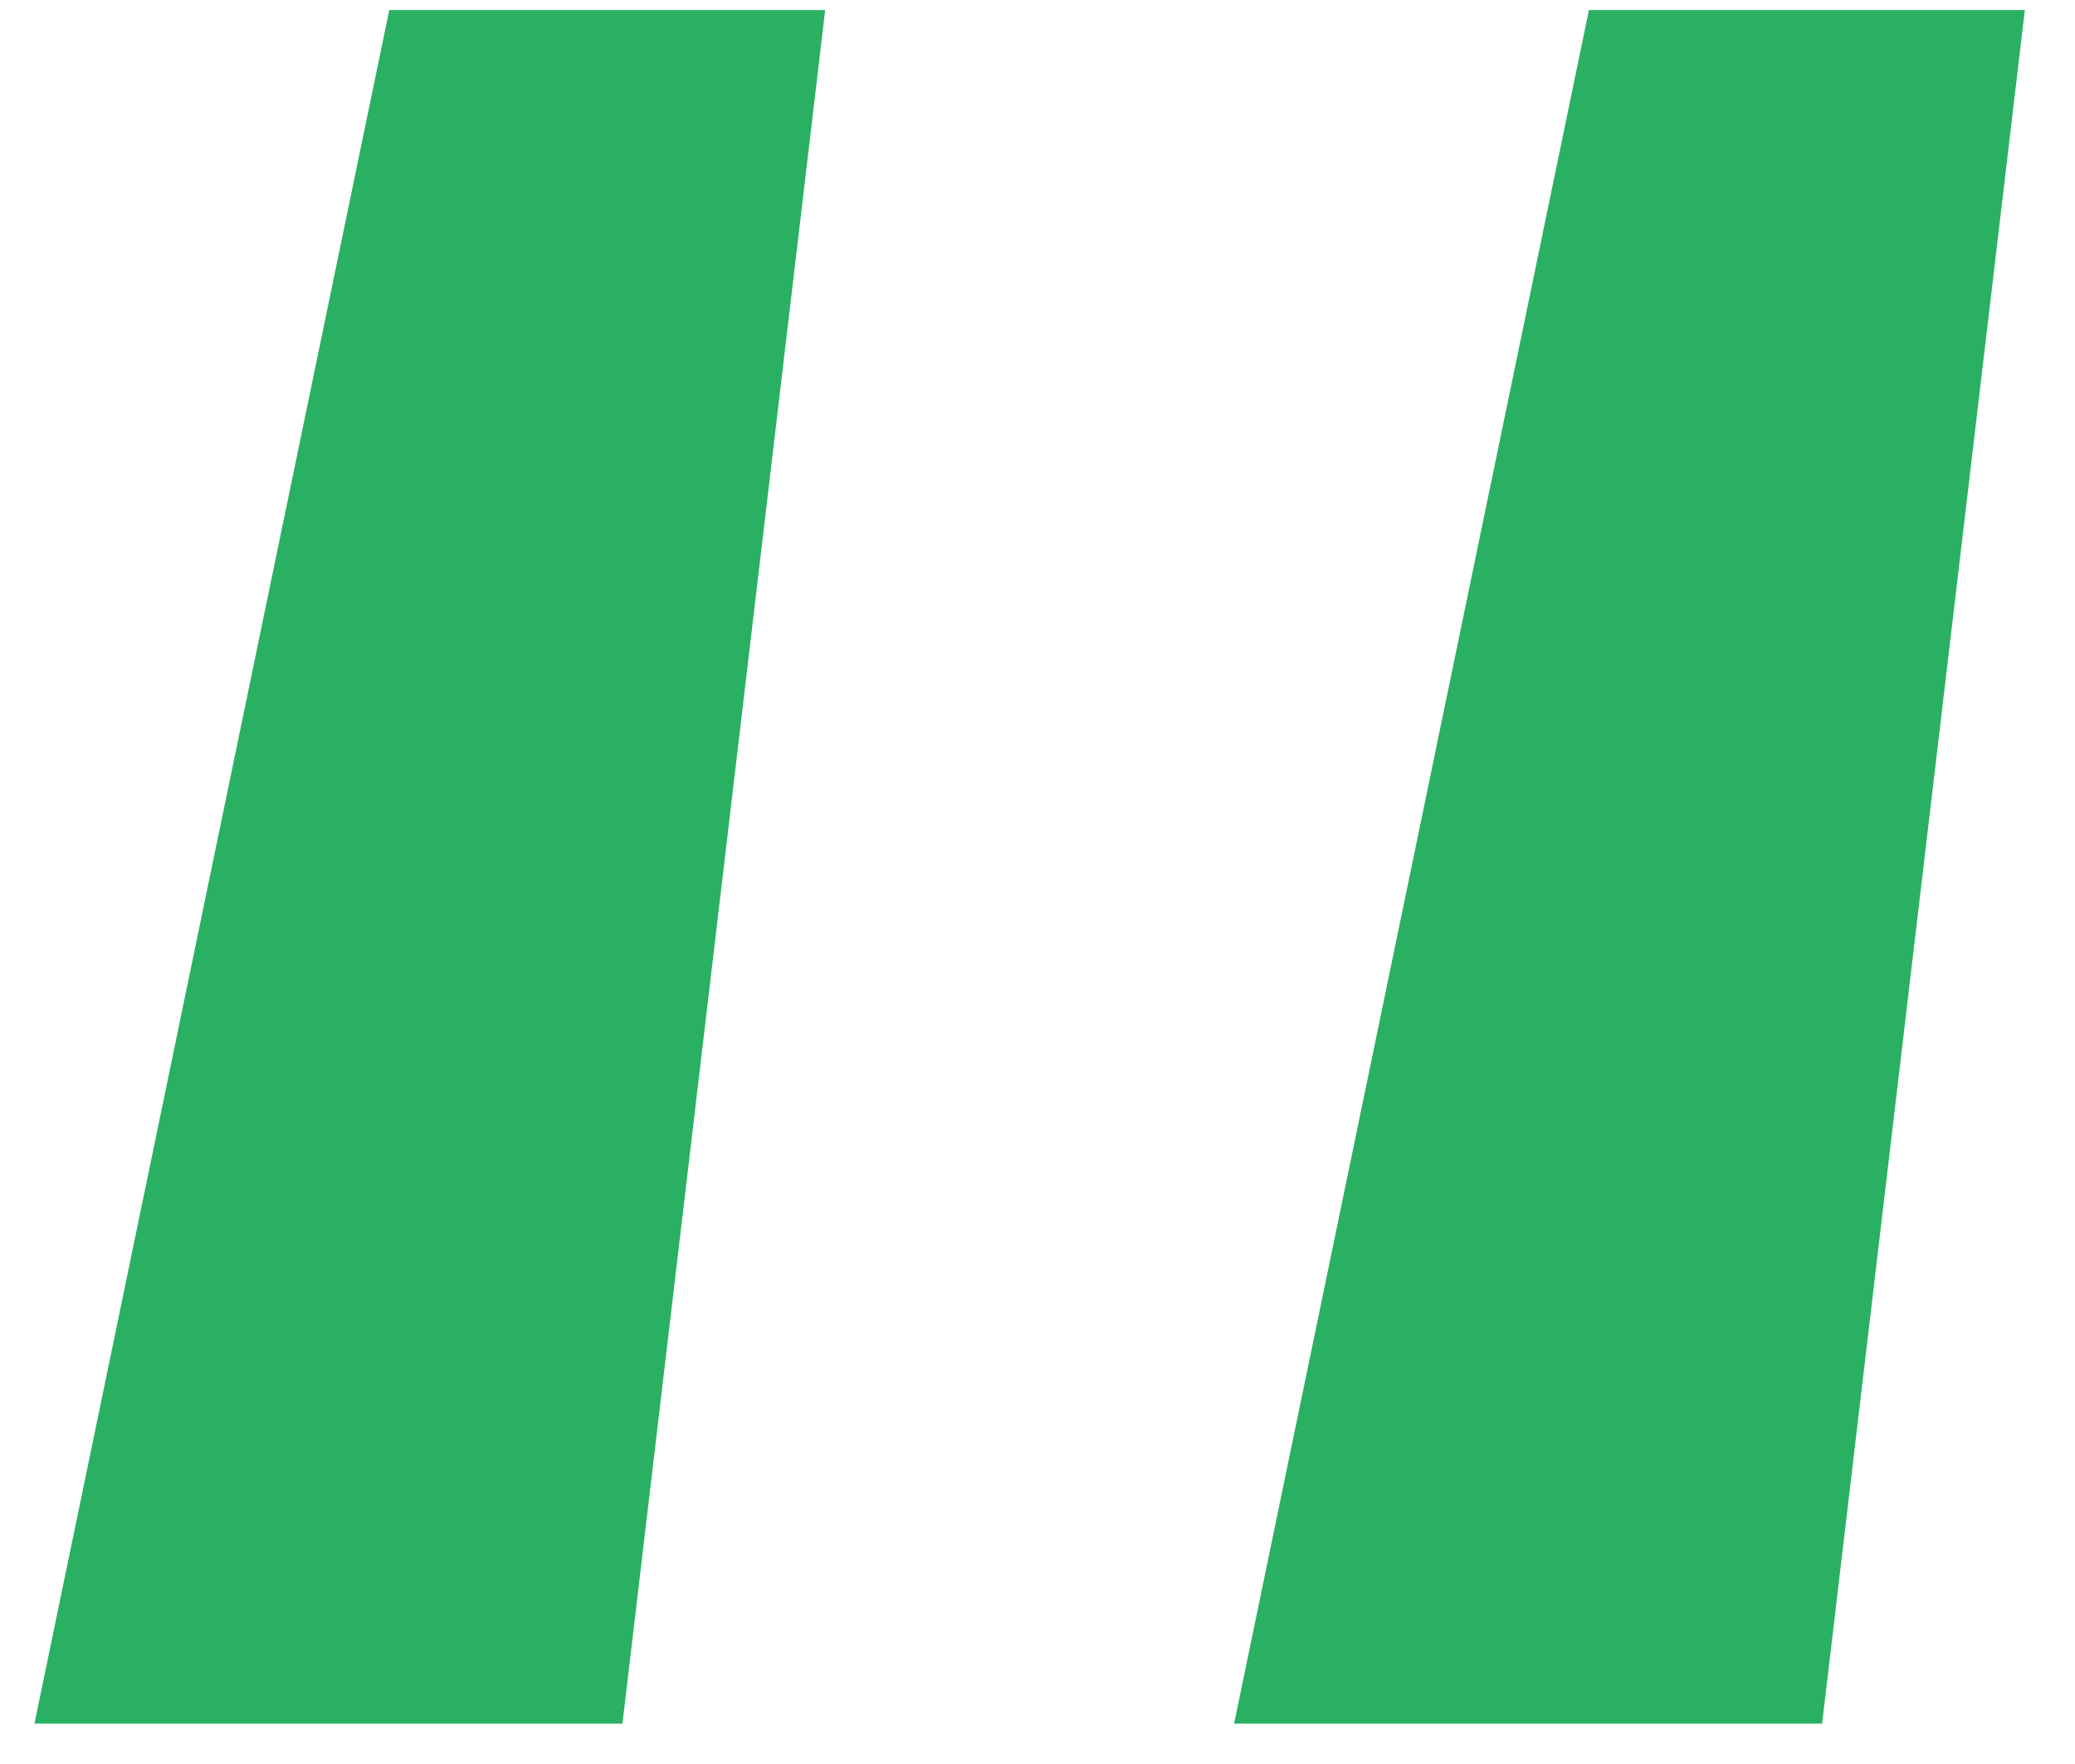 <svg width="40" height="34" viewBox="0 0 40 34" fill="none" xmlns="http://www.w3.org/2000/svg">
<path d="M11.999 33.222H0.664L7.504 0.194H15.907L11.999 33.222ZM35.125 33.222H23.79L30.63 0.194H39.033L35.125 33.222Z" fill="#2AB062"/>
</svg>
